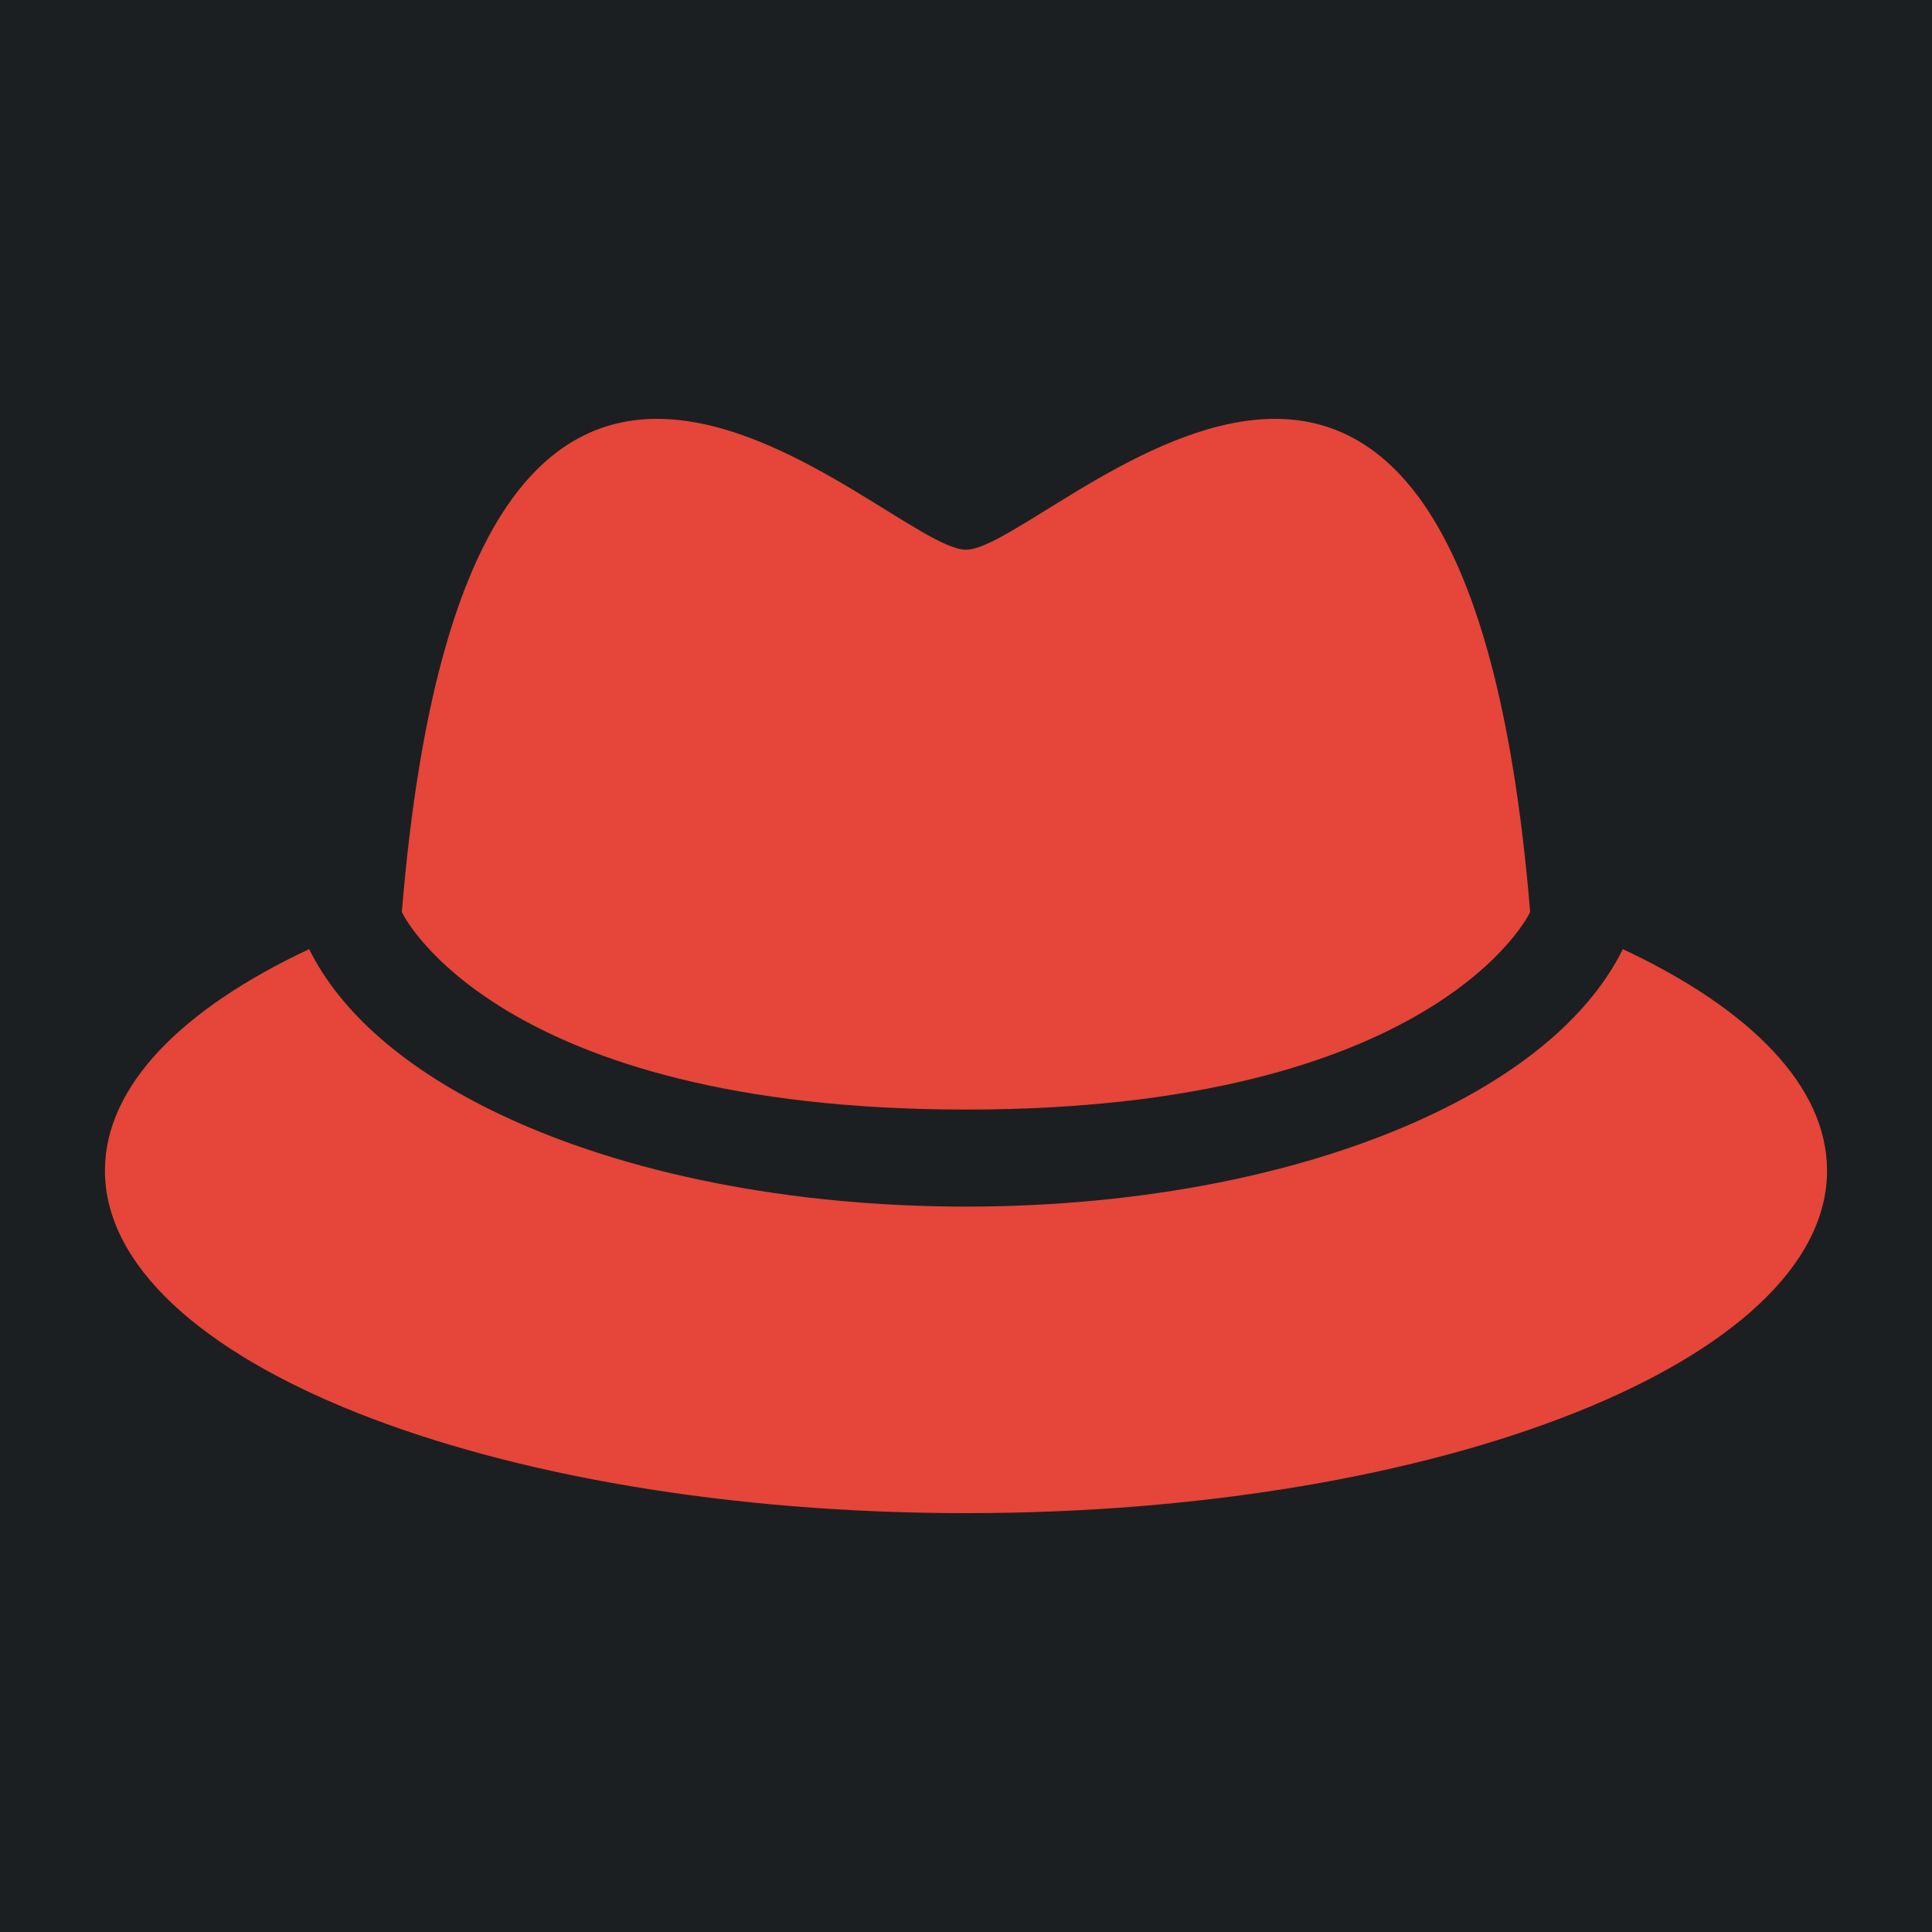 <svg height="512" width="512" style="enable-background:new 0 0 512 512" xml:space="preserve" xmlns="http://www.w3.org/2000/svg"><defs><filter style="color-interpolation-filters:sRGB" id="a" x="-.12" y="-.241" width="1.241" height="1.482"><feFlood flood-opacity="1" flood-color="#3A3F5E" result="flood"/><feComposite in="flood" in2="SourceGraphic" operator="out" result="composite1"/><feGaussianBlur in="composite1" stdDeviation="15" result="blur"/><feOffset result="offset"/><feComposite in="offset" in2="SourceGraphic" operator="atop" result="composite2"/></filter></defs><path d="M0 0h512v512H0Z" fill="#b90202" style="fill:#1b1f21;fill-opacity:1"/><path d="M256 294.048c124.731 0 149.694-52.344 149.504-52.408C387.423 22.047 277.707 145.682 256 145.682c-21.708 0-131.422-123.634-149.505 95.958-.188.065 24.775 52.408 149.505 52.408z" style="fill:#e64539;fill-opacity:1;filter:url(#a)"/><path d="M430.075 251.532c-8.338 16.843-25.565 31.903-50.49 43.748-33.226 15.787-77.113 24.48-123.583 24.48s-90.359-8.693-123.583-24.48c-24.926-11.845-42.155-26.904-50.493-43.748-33.75 15.826-54.115 36.31-54.115 58.69C27.812 360.357 129.974 401 256.001 401c126.026 0 228.188-40.643 228.188-90.779 0-22.378-20.364-42.865-54.114-58.689z" style="fill:#e64539;fill-opacity:1;filter:url(#a)"/></svg>
